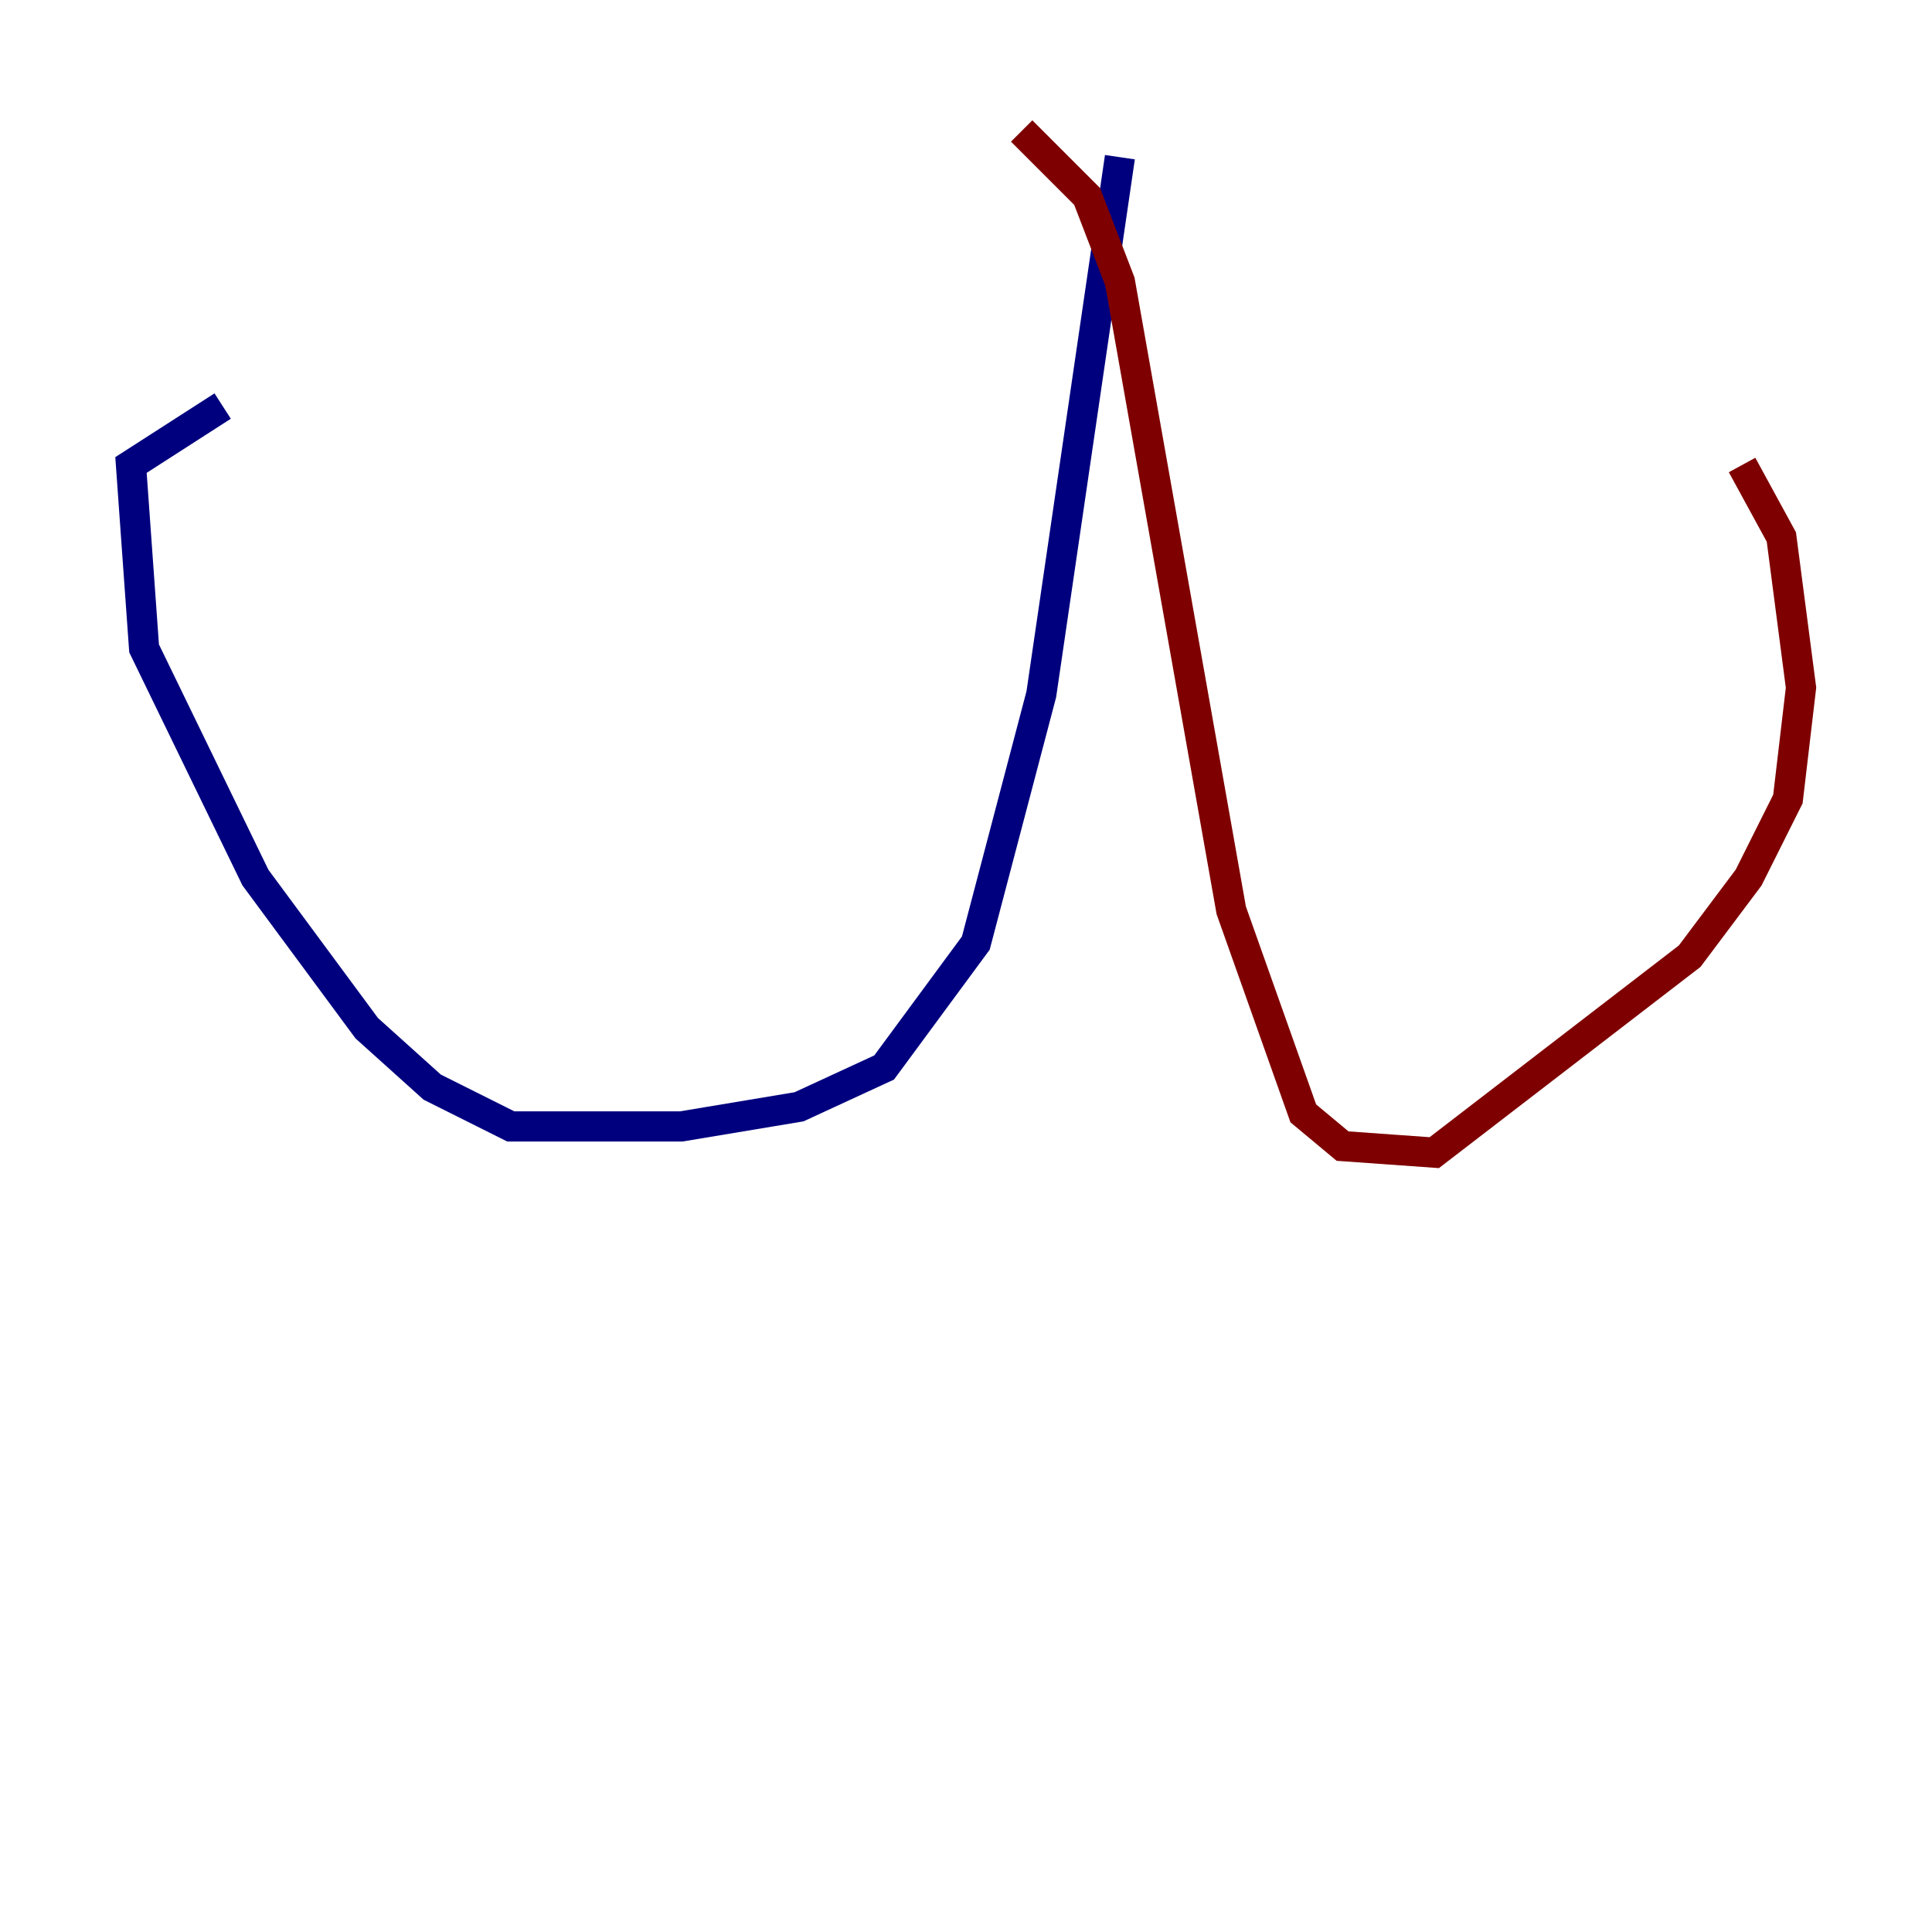 <?xml version="1.0" encoding="utf-8" ?>
<svg baseProfile="tiny" height="128" version="1.2" viewBox="0,0,128,128" width="128" xmlns="http://www.w3.org/2000/svg" xmlns:ev="http://www.w3.org/2001/xml-events" xmlns:xlink="http://www.w3.org/1999/xlink"><defs /><polyline fill="none" points="74.197,10.414 68.99,45.993 64.651,62.481 58.576,70.725 52.936,73.329 45.125,74.63 33.844,74.63 28.637,72.027 24.298,68.122 16.922,58.142 9.546,42.956 8.678,30.807 14.752,26.902" stroke="#00007f" stroke-width="2" /><polyline fill="none" points="67.688,8.678 72.027,13.017 74.197,18.658 81.573,60.312 86.346,73.763 88.949,75.932 95.024,76.366 111.946,63.349 115.851,58.142 118.454,52.936 119.322,45.559 118.02,35.58 115.417,30.807" stroke="#7f0000" stroke-width="2" /></svg>